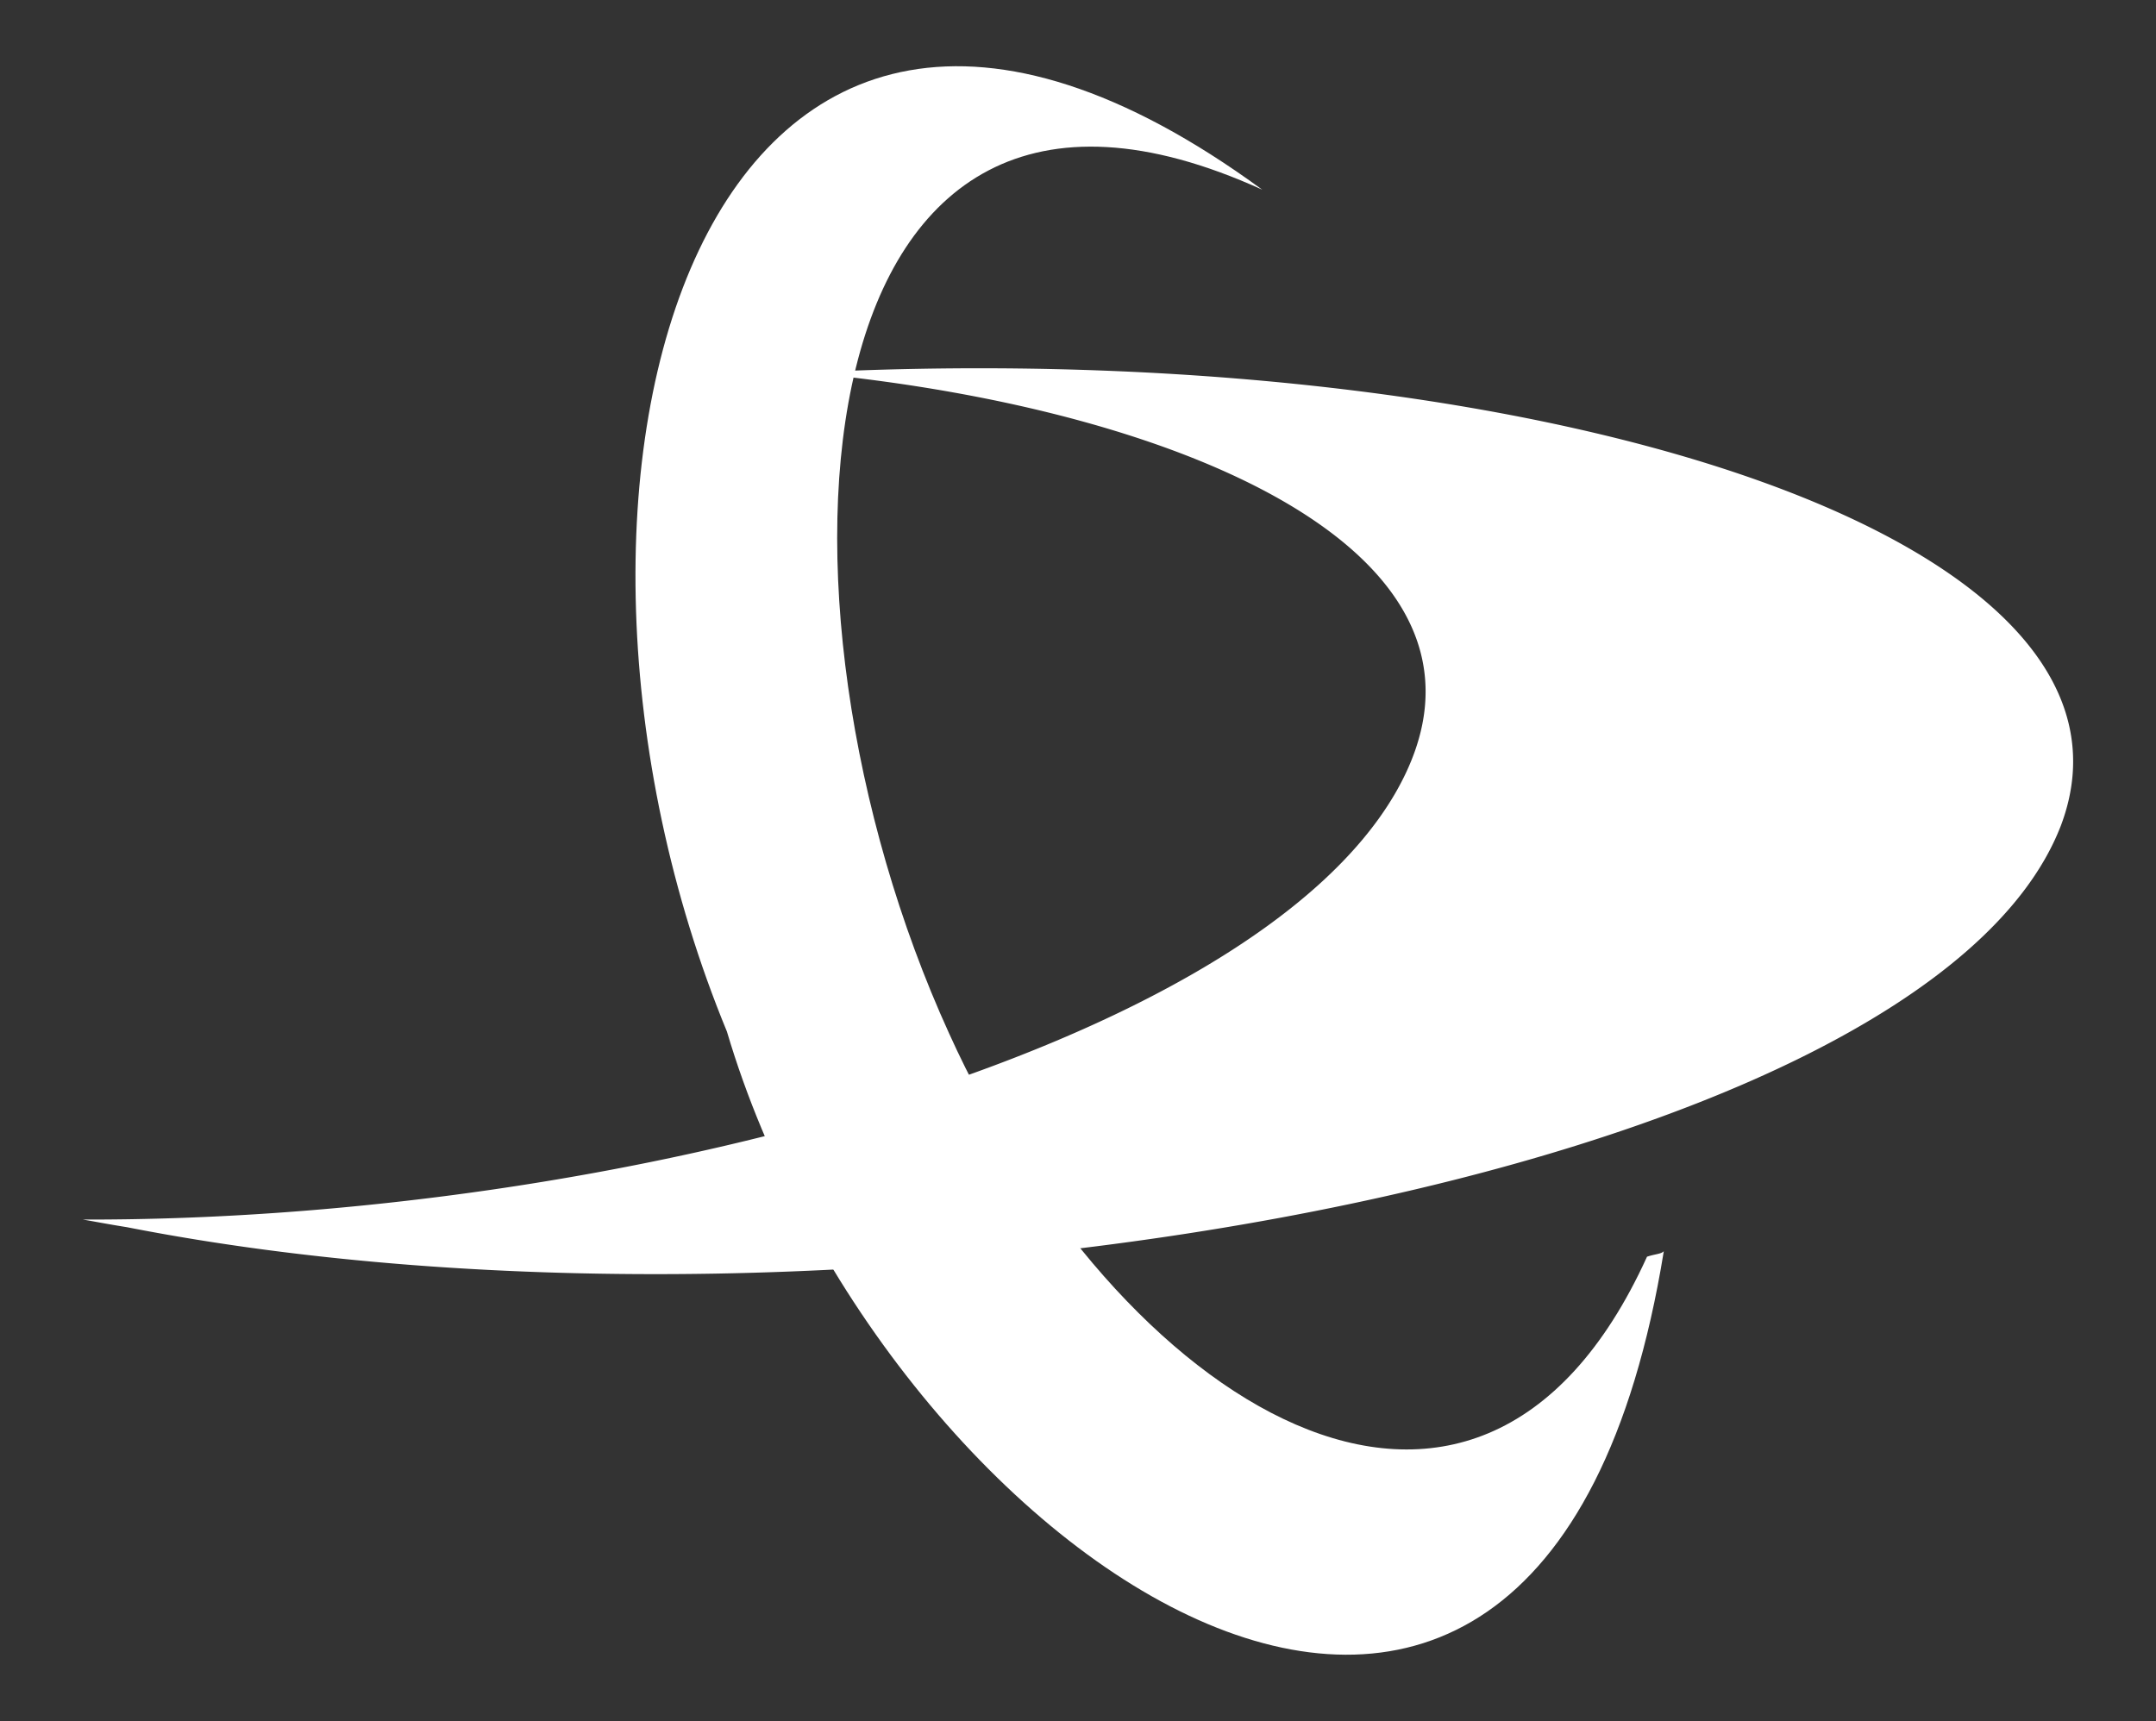 <svg id="Ebene_1" data-name="Ebene 1" xmlns="http://www.w3.org/2000/svg" viewBox="0 0 130 103.8"><rect x="0" y="0" width="130" height="103.8" fill="#333333" stroke="none"/><defs><style>.cls-1{fill:#fff;}</style></defs><title>DataCite-Logo</title><path class="cls-1" d="M5,73.55c.86.15,1.64.3,2.65.46C51.2,82.55,116,71,124.25,49.83c6.5-17.07-30-29.06-72.72-27.48a14,14,0,0,0-2.5.16C71.78,24.72,92.28,33.7,84.14,47.82,75.22,63.26,37.32,73.63,5,73.55"/><path class="cls-1" d="M100.32,75.47C92.88,121.28,53.25,94,43.83,62.21,30.2,29.15,42.17-13.4,76.11,11.44,48-1.35,45.17,35.89,57.23,62.33c10,22.1,31.7,36.3,42.08,13.46.47-.16.86-.16,1-.32"/></svg>